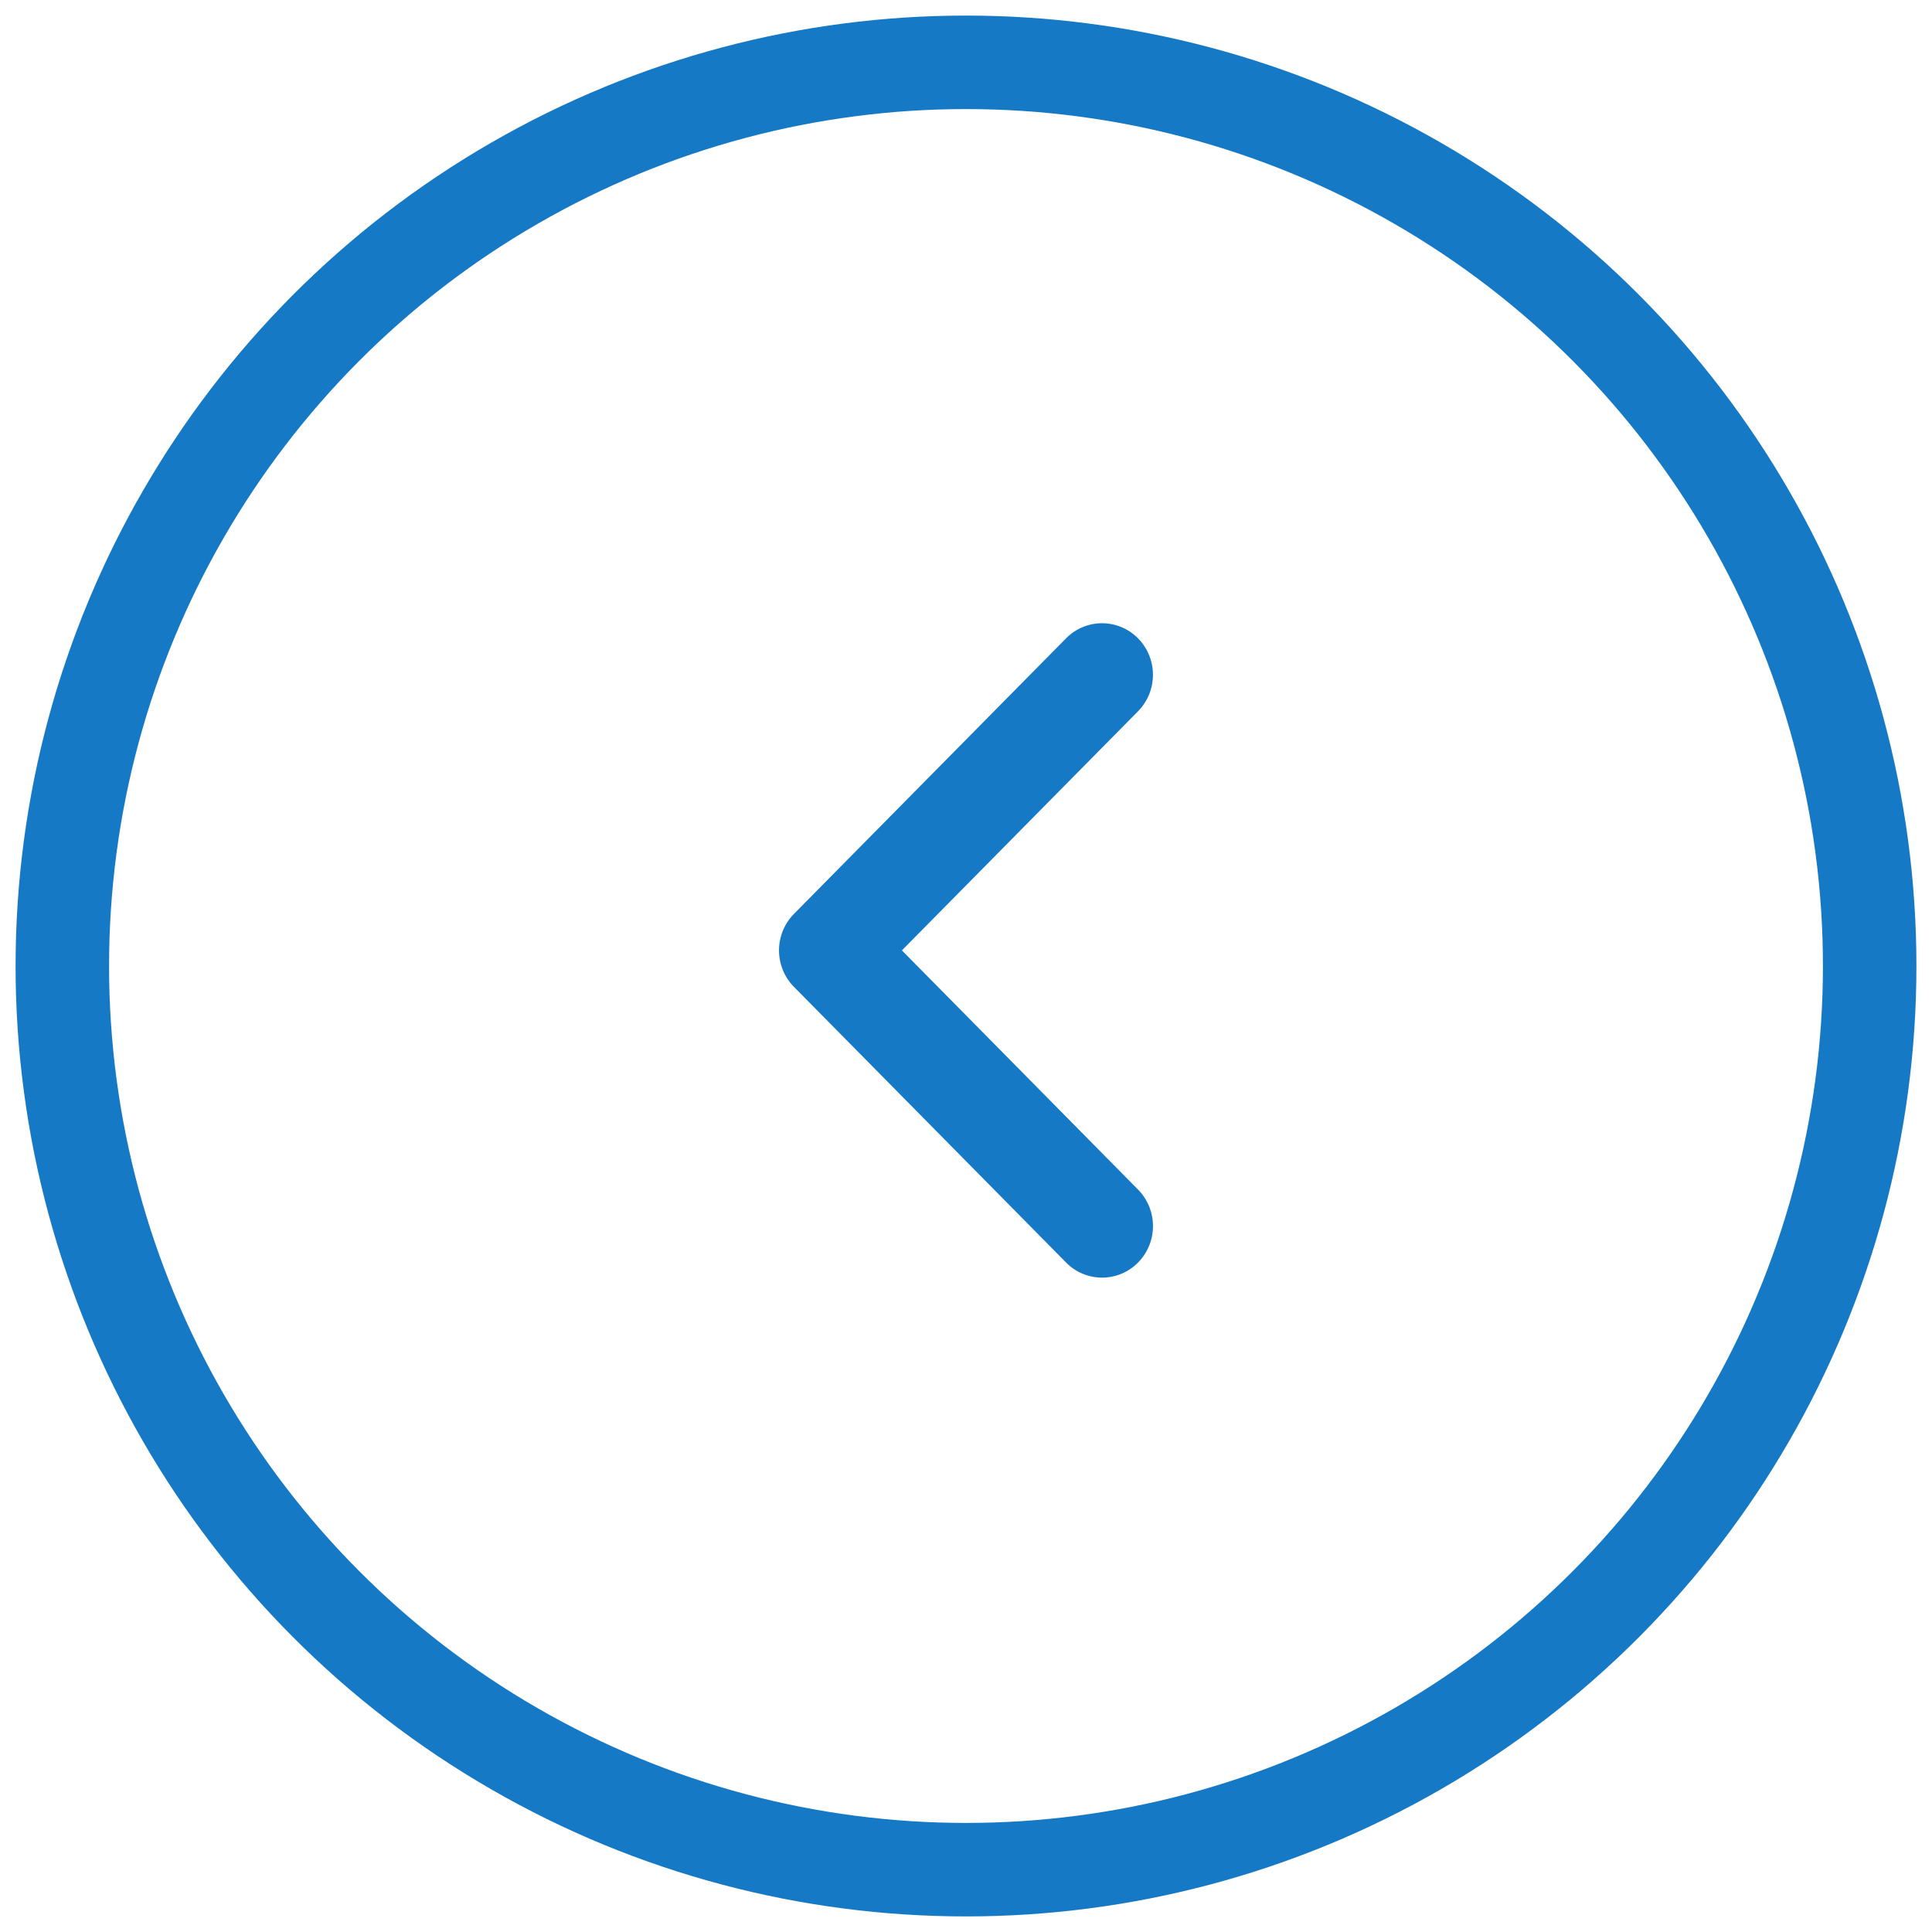 <svg width="62" height="62" xmlns="http://www.w3.org/2000/svg">
  <g transform="rotate(180 30 30)" fill="none" fill-rule="evenodd">
    <circle stroke="#1579C5" stroke-width="3" cx="29" cy="29" r="29"/>
    <path d="M25.789 39.515a1.62 1.62 0 0 1-2.31 0 1.67 1.67 0 0 1 0-2.34l7.578-7.674-7.579-7.677a1.67 1.67 0 0 1 0-2.34 1.62 1.62 0 0 1 2.31 0l8.734 8.847a1.67 1.67 0 0 1 0 2.34l-8.733 8.844z" fill="#1579C5" fill-rule="nonzero"/>
  </g>
</svg>
